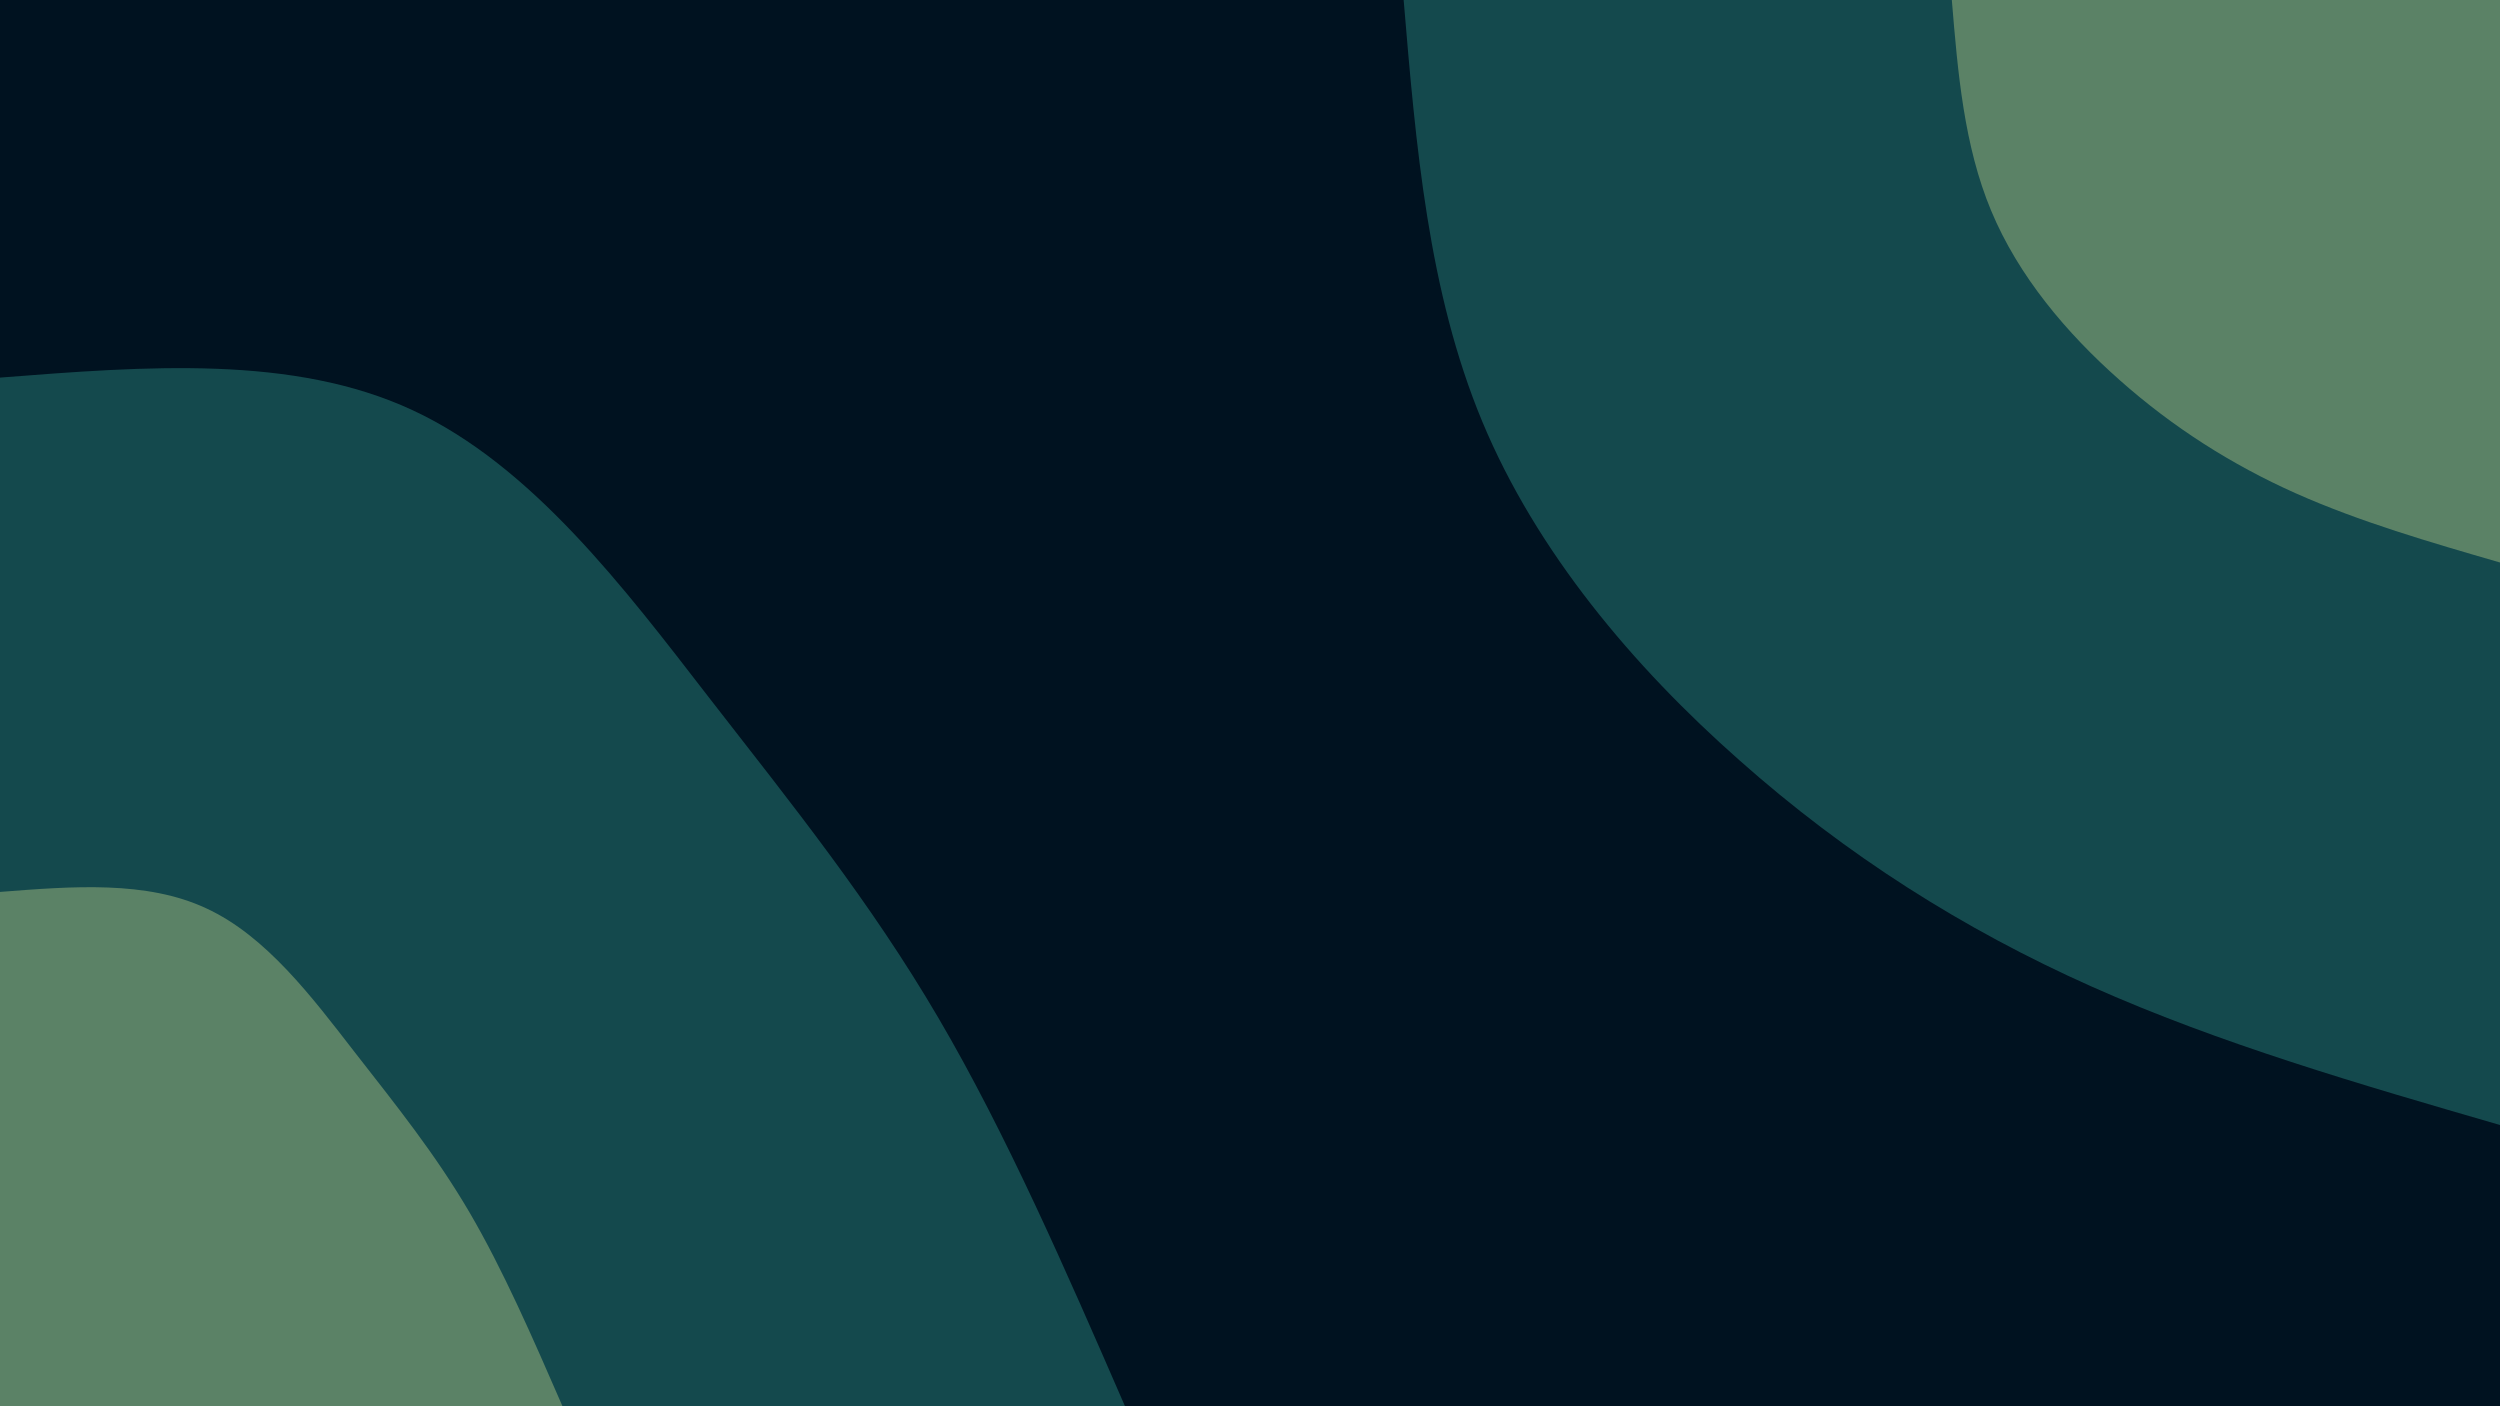 <svg id="visual" viewBox="0 0 960 540" width="960" height="540" xmlns="http://www.w3.org/2000/svg" xmlns:xlink="http://www.w3.org/1999/xlink" version="1.1"><rect x="0" y="0" width="960" height="540" fill="#001220"></rect><defs><linearGradient id="grad1_0" x1="43.8%" y1="0%" x2="100%" y2="100%"><stop offset="14.444%" stop-color="#5b8266" stop-opacity="1"></stop><stop offset="85.556%" stop-color="#5b8266" stop-opacity="1"></stop></linearGradient></defs><defs><linearGradient id="grad1_1" x1="43.8%" y1="0%" x2="100%" y2="100%"><stop offset="14.444%" stop-color="#5b8266" stop-opacity="1"></stop><stop offset="85.556%" stop-color="#001220" stop-opacity="1"></stop></linearGradient></defs><defs><linearGradient id="grad2_0" x1="0%" y1="0%" x2="56.3%" y2="100%"><stop offset="14.444%" stop-color="#5b8266" stop-opacity="1"></stop><stop offset="85.556%" stop-color="#5b8266" stop-opacity="1"></stop></linearGradient></defs><defs><linearGradient id="grad2_1" x1="0%" y1="0%" x2="56.3%" y2="100%"><stop offset="14.444%" stop-color="#001220" stop-opacity="1"></stop><stop offset="85.556%" stop-color="#5b8266" stop-opacity="1"></stop></linearGradient></defs><g transform="translate(960, 0)"><path d="M0 432C-53.8 416.4 -107.6 400.8 -156.9 378.8C-206.2 356.8 -251.1 328.3 -292 292C-333 255.8 -370 211.8 -390.8 161.9C-411.6 111.9 -416.3 56 -421 0L0 0Z" fill="#14494d"></path><path d="M0 216C-26.9 208.2 -53.8 200.4 -78.5 189.4C-103.1 178.4 -125.6 164.1 -146 146C-166.5 127.9 -185 105.9 -195.4 80.9C-205.8 56 -208.2 28 -210.5 0L0 0Z" fill="#5b8266"></path></g><g transform="translate(0, 540)"><path d="M0 -395C56.3 -399.4 112.6 -403.8 158.4 -382.5C204.3 -361.2 239.8 -314.1 272.2 -272.2C304.7 -230.4 334.2 -193.7 360.3 -149.2C386.4 -104.7 409.2 -52.4 432 0L0 0Z" fill="#14494d"></path><path d="M0 -197.5C28.1 -199.7 56.3 -201.9 79.2 -191.2C102.2 -180.6 119.9 -157 136.1 -136.1C152.4 -115.2 167.1 -96.9 180.2 -74.6C193.2 -52.4 204.6 -26.2 216 0L0 0Z" fill="#5b8266"></path></g></svg>